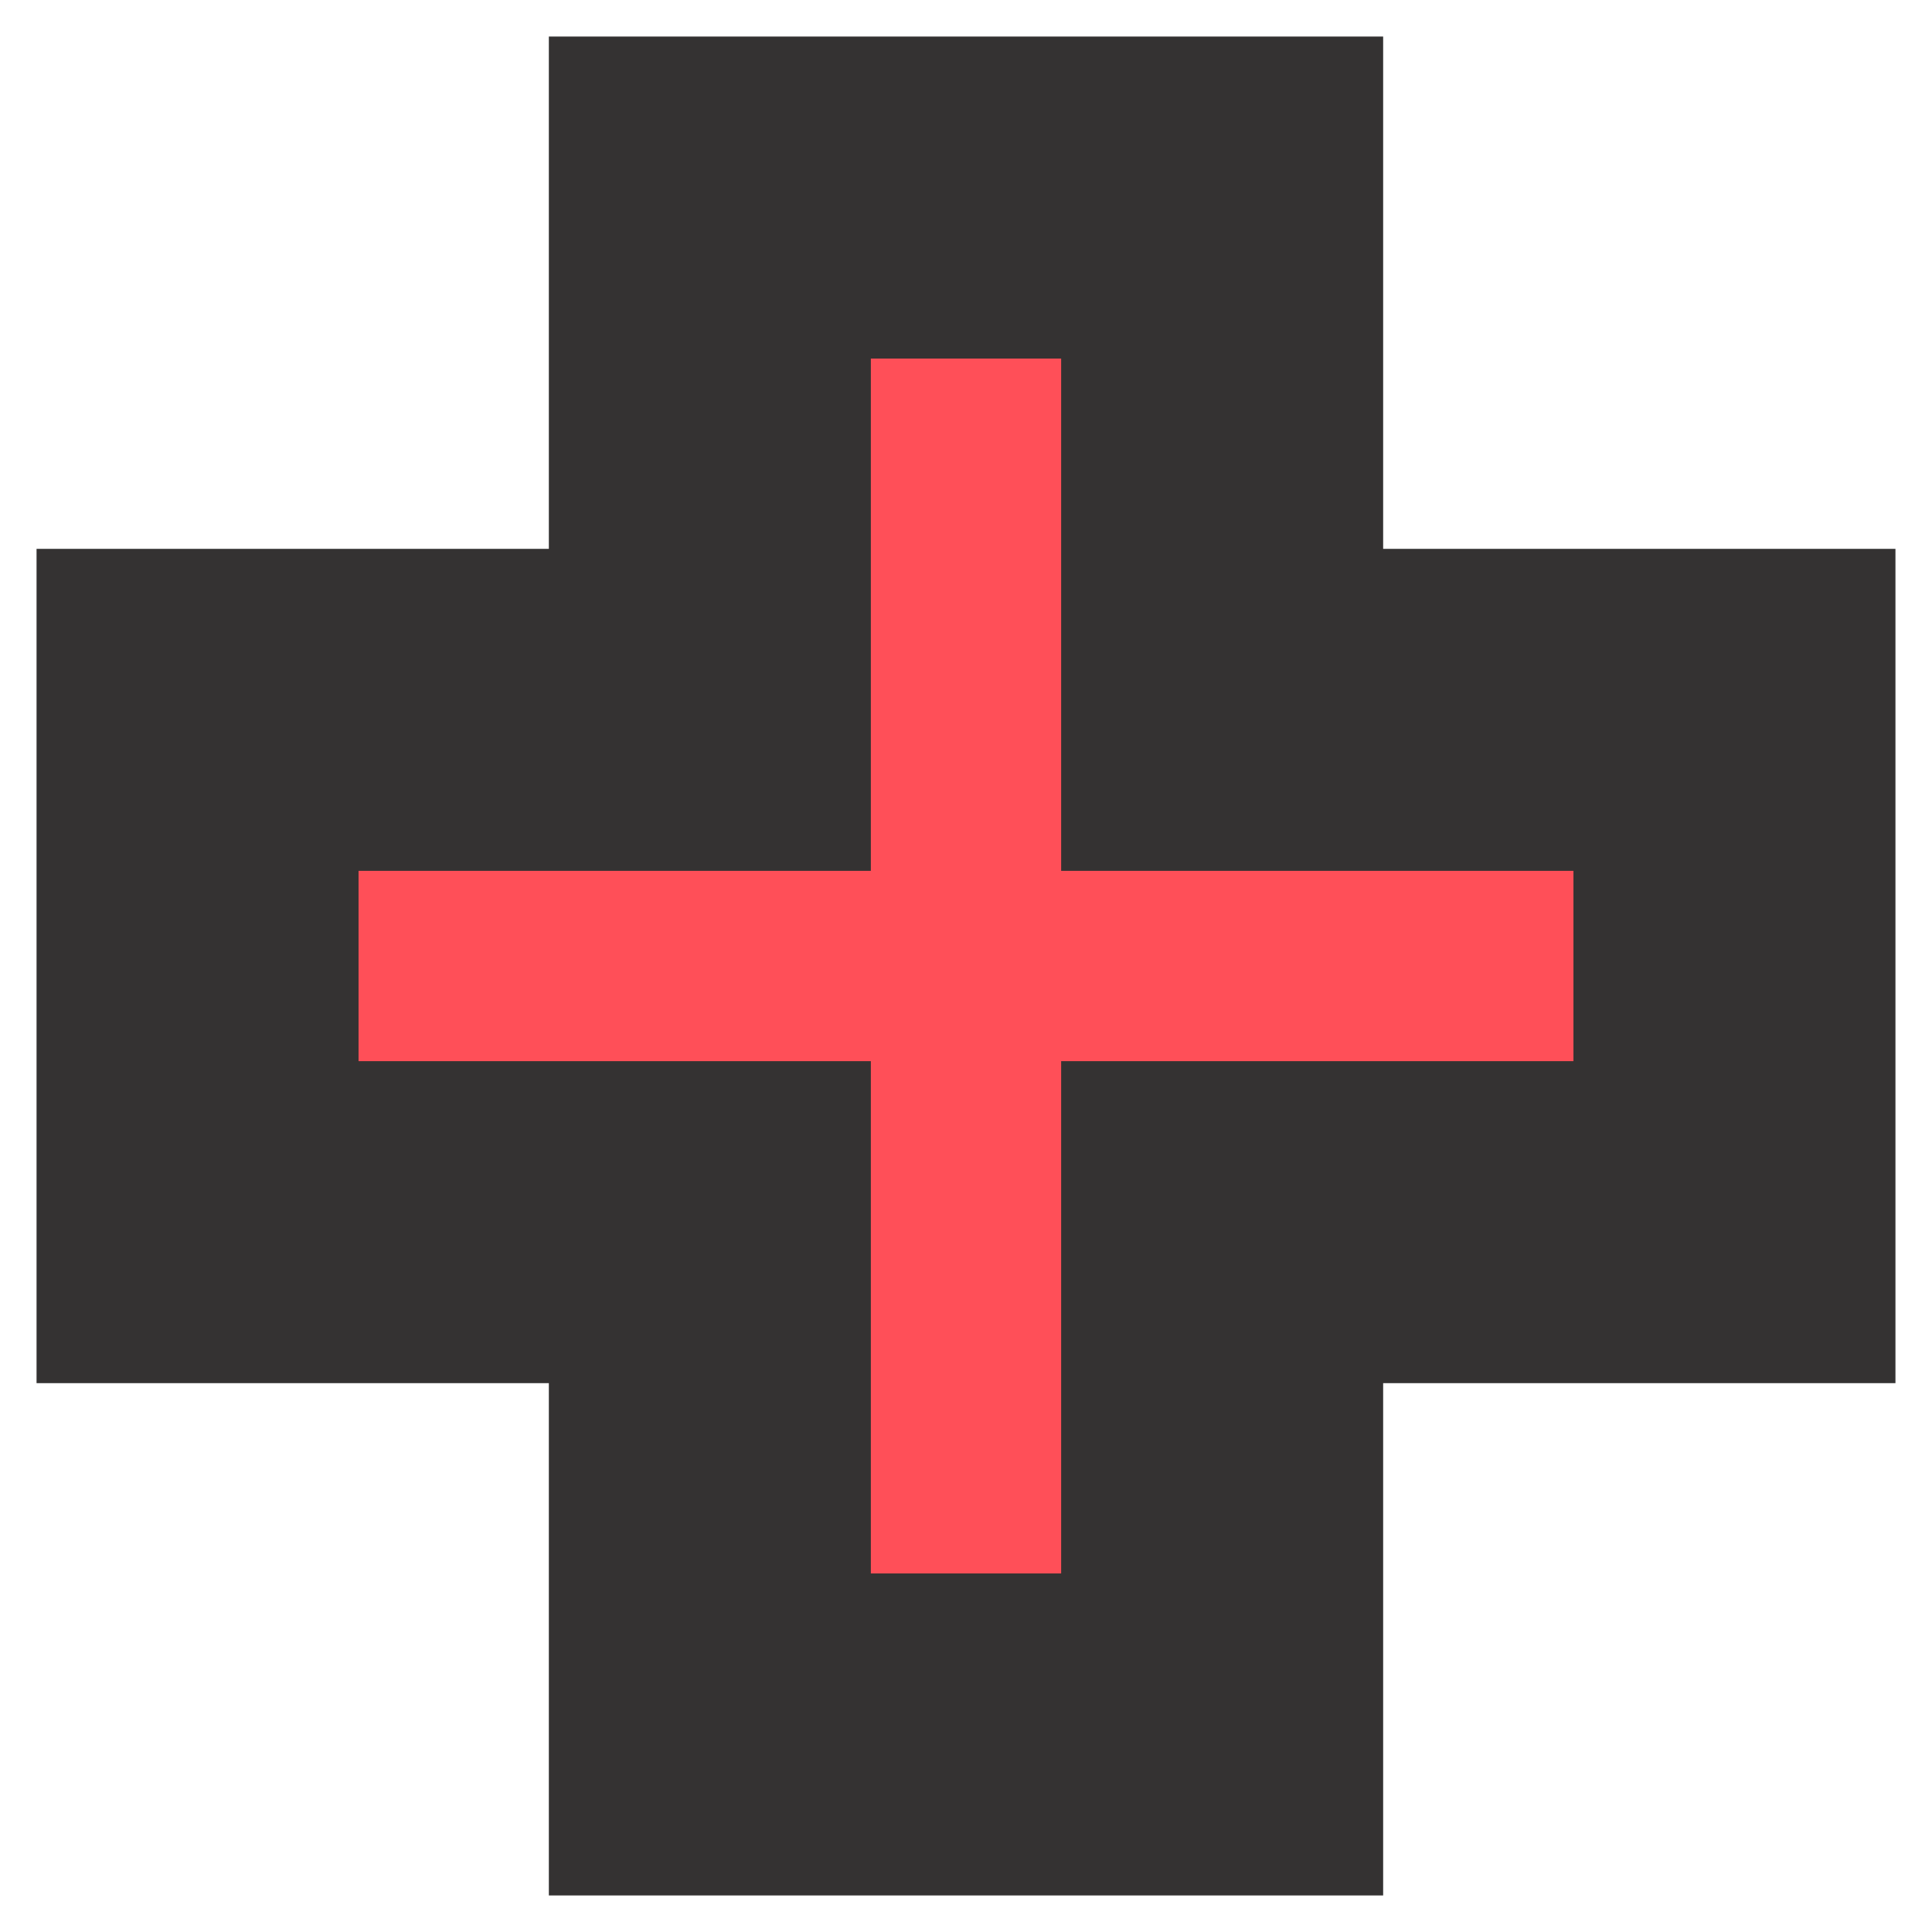 <?xml version="1.0" encoding="UTF-8"?>
<svg width="24px" height="24px" viewBox="0 0 24 24" version="1.1" xmlns="http://www.w3.org/2000/svg" xmlns:xlink="http://www.w3.org/1999/xlink">
    <!-- Generator: Sketch 46 (44423) - http://www.bohemiancoding.com/sketch -->
    <title>Path Copy</title>
    <desc>Created with Sketch.</desc>
    <defs></defs>
    <g id="Page-1" stroke="none" stroke-width="1" fill="none" fill-rule="evenodd">
        <g id="Desktop-Home-Copy-6" transform="translate(-498, -941)" stroke-width="4" stroke="#343232" fill="#FF4F58">
            <g id="Group-4" transform="translate(410, 225)">
                <g id="Group-2-Copy" transform="translate(38, 531)">
                    <g id="Group-Copy-4">
                        <polygon id="Path-Copy" points="62 187.454 58.818 187.454 58.818 190.636 58.818 193.818 55.636 193.818 52.454 193.818 52.454 197 52.454 200.182 55.636 200.182 58.818 200.182 58.818 203.364 58.818 206.546 62 206.546 65.182 206.546 65.182 203.364 65.182 200.182 68.364 200.182 71.546 200.182 71.546 197 71.546 193.818 68.364 193.818 65.182 193.818 65.182 190.636 65.182 187.454"></polygon>
                    </g>
                </g>
            </g>
        </g>
    </g>
</svg>